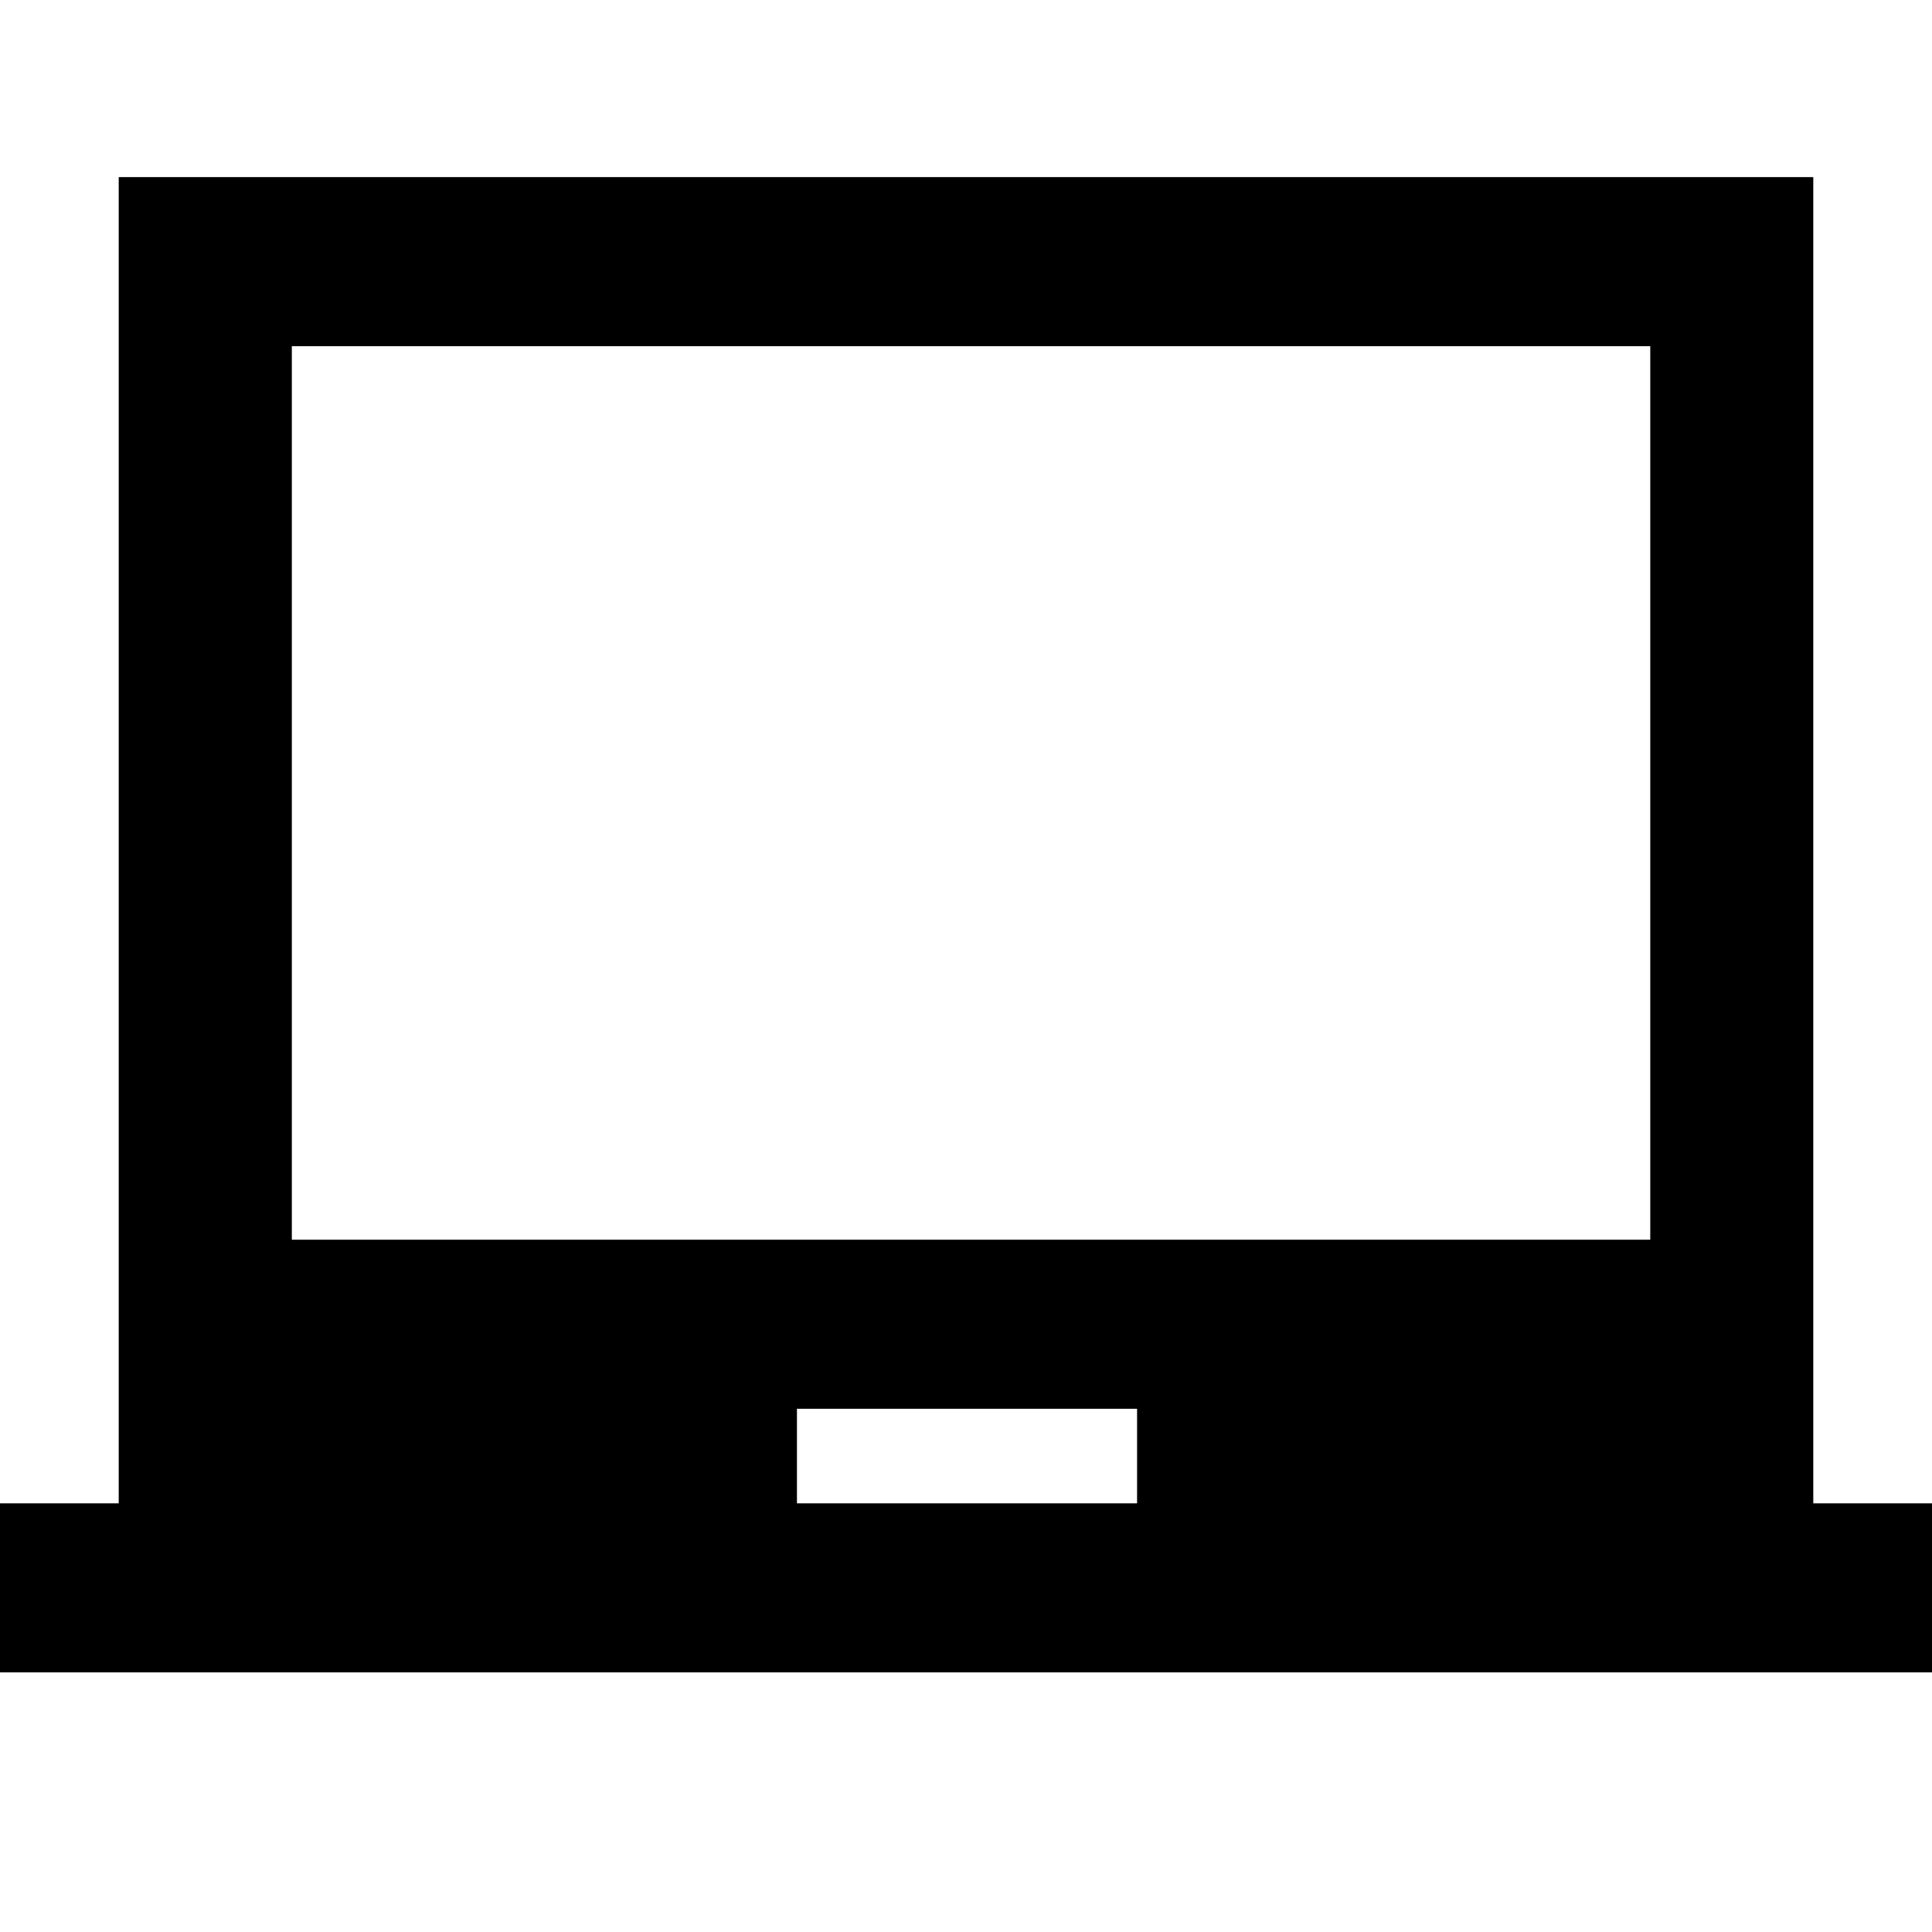 <svg xmlns="http://www.w3.org/2000/svg" height="40" width="40"><path d="M-0.958 34.625V31.125H2.458V3.667H37.542V31.125H40.958V34.625ZM16.5 31.125H23.542V29.167H16.5ZM6.042 25.667H34.167V7.167H6.042ZM6.042 25.667V7.167V25.667Z"/></svg>